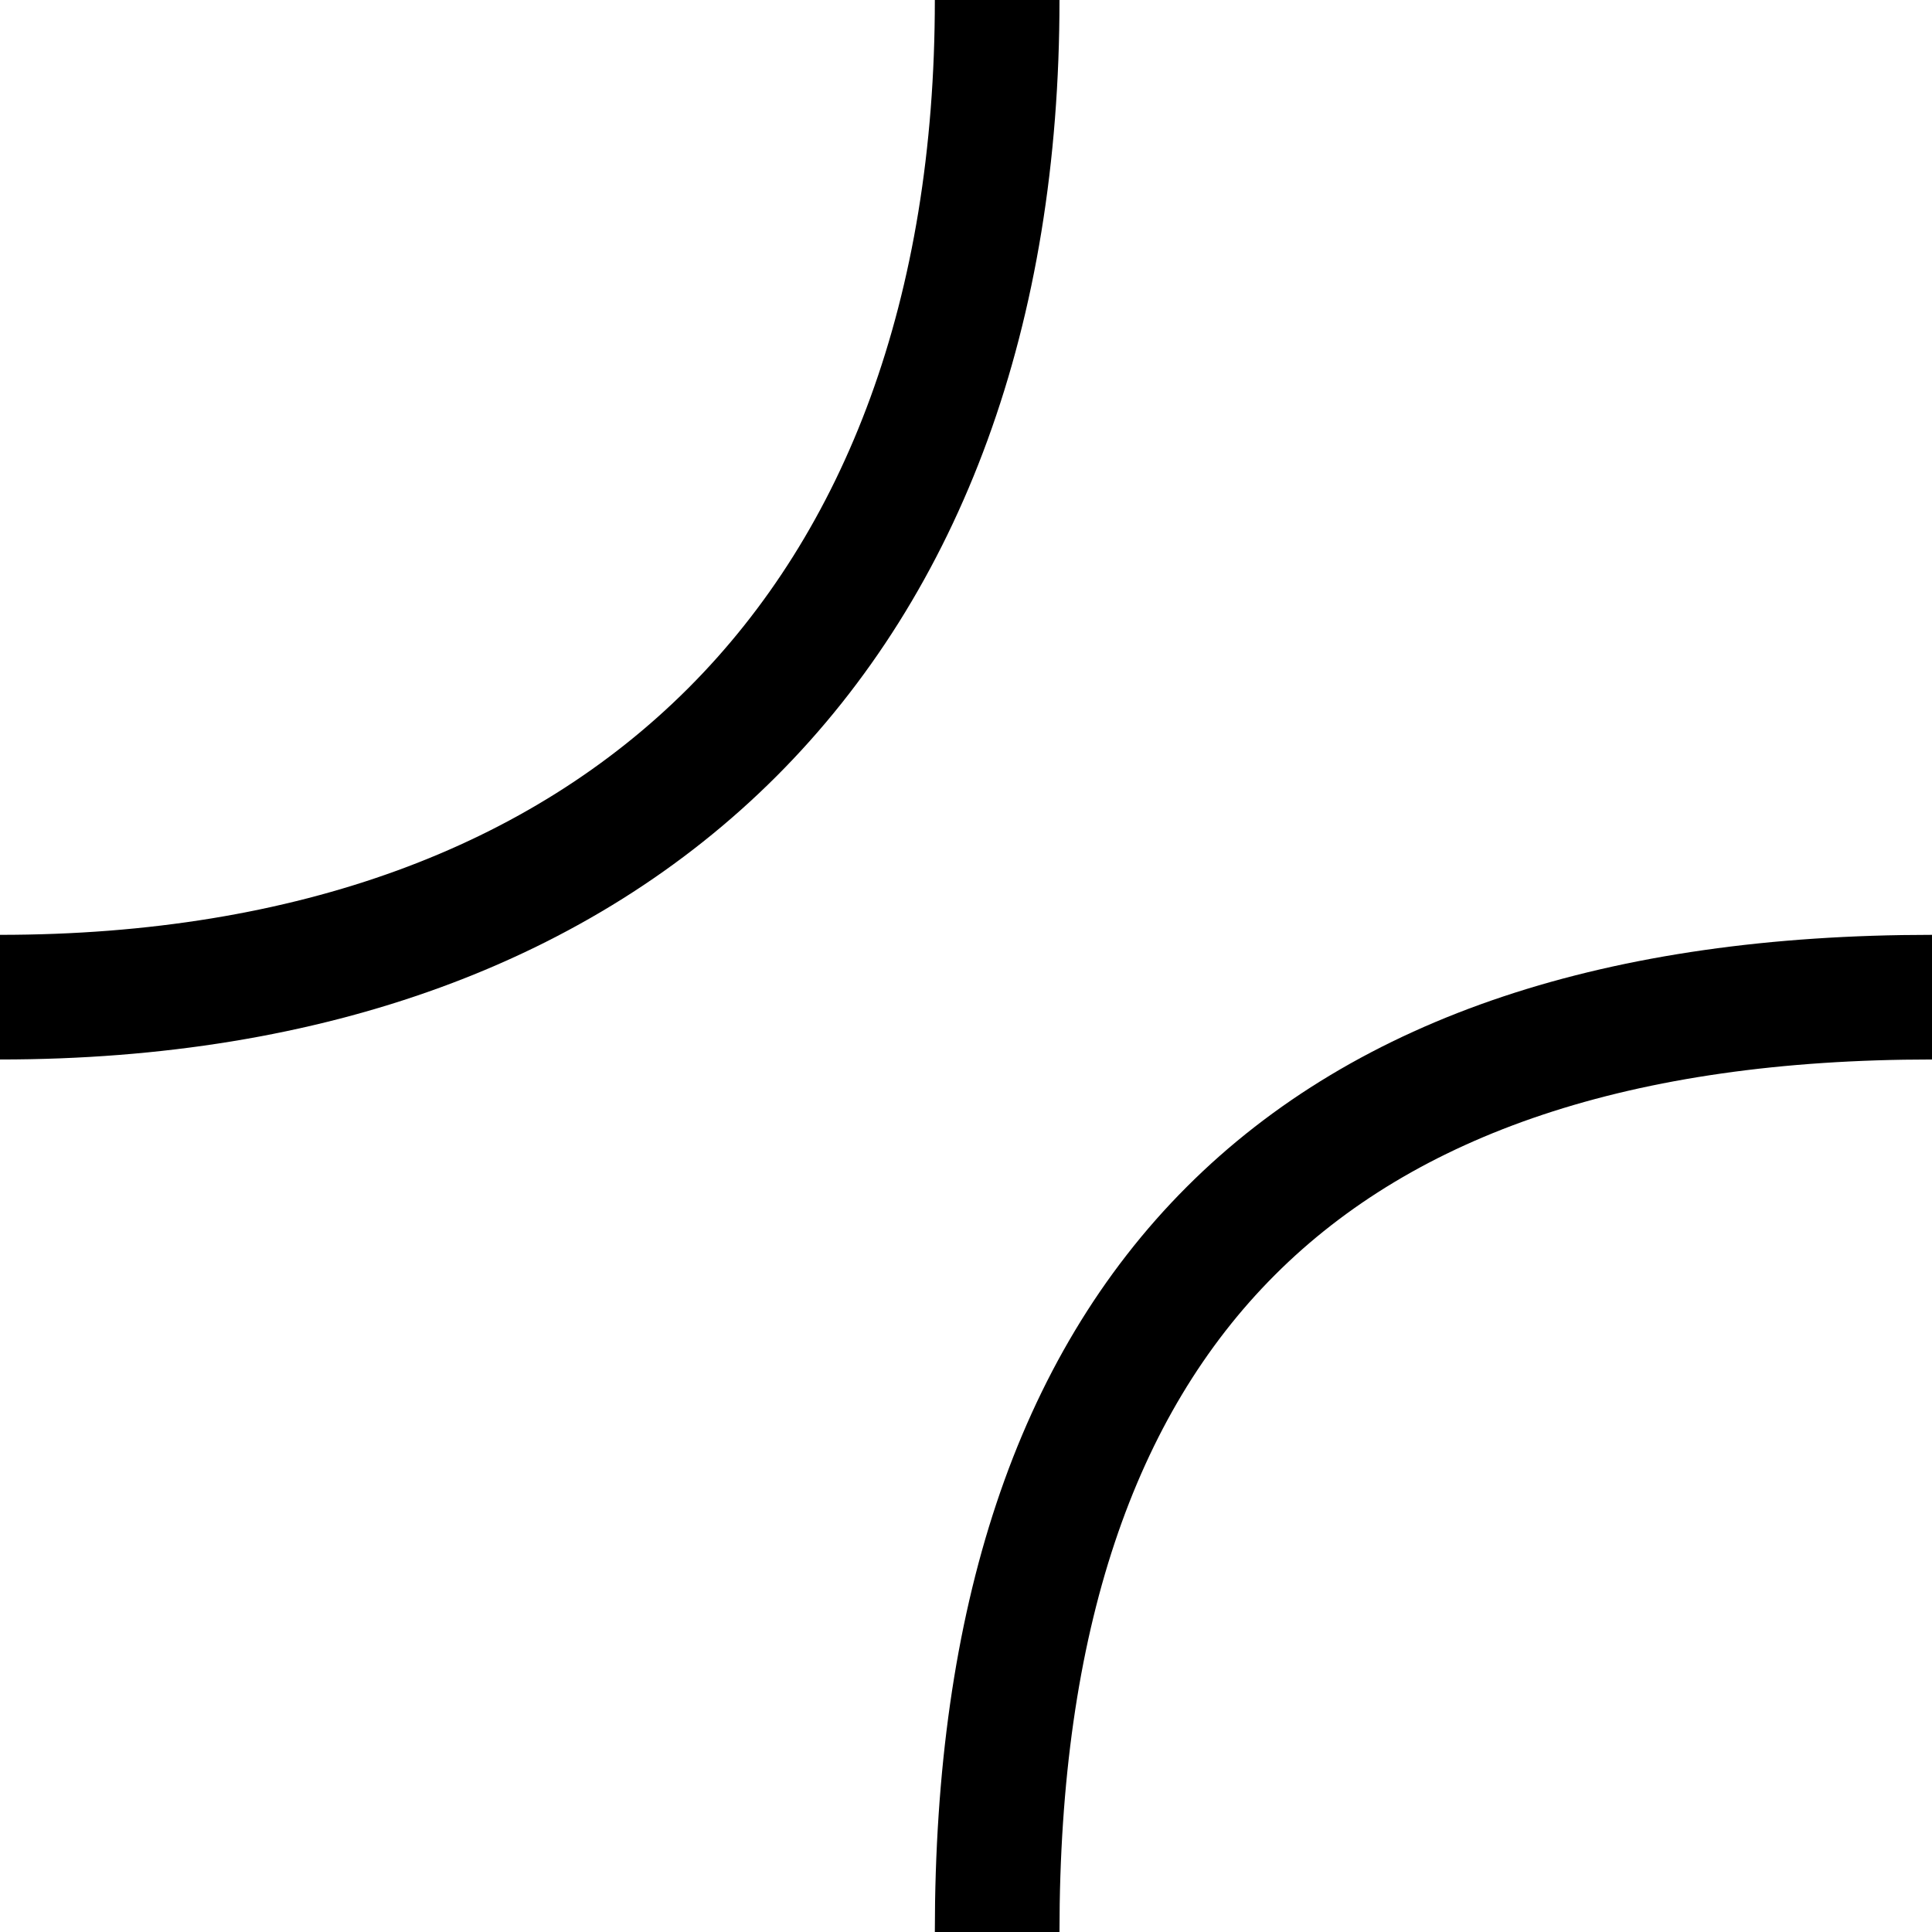 <svg width="31" height="31" xmlns="http://www.w3.org/2000/svg">
  <path d="M 0 16 C 10 16, 16 10, 16 0" stroke="black" fill="transparent" stroke-width="2"/>
<path d="M 31 16 C 21 16, 16 21, 16 31" stroke="black" fill="transparent" stroke-width="2"/>
</svg>
